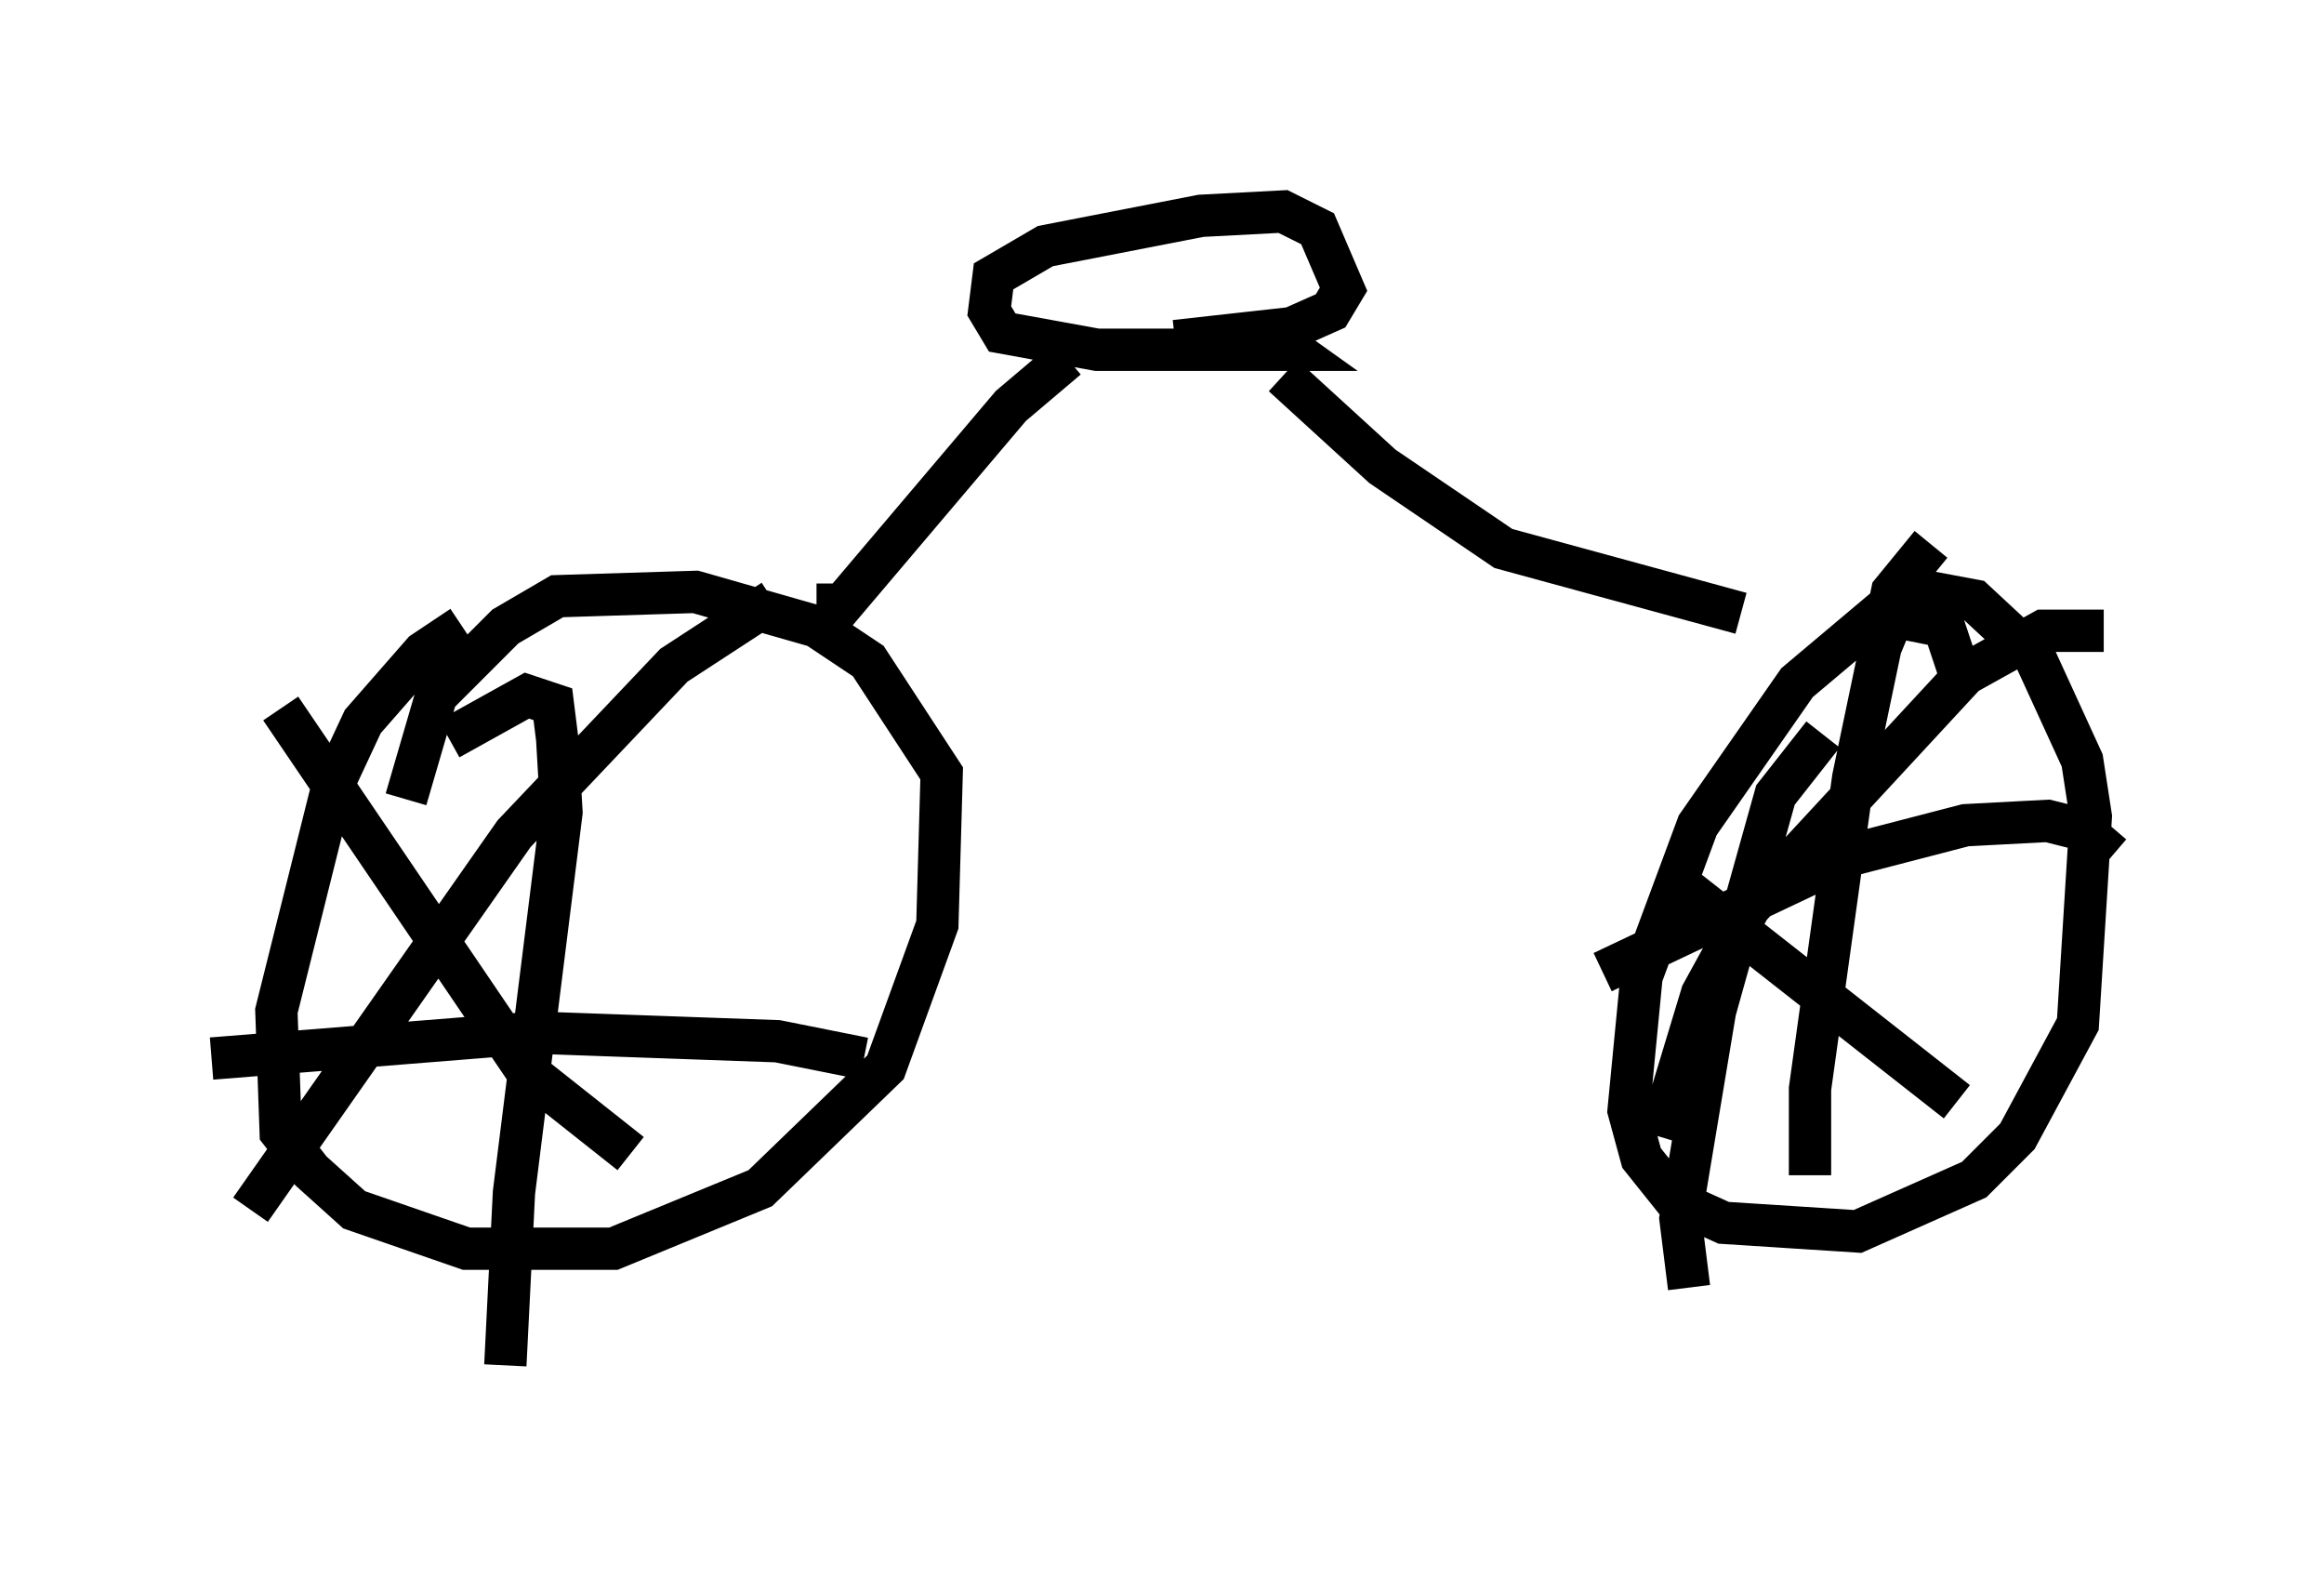 <?xml version="1.0" encoding="utf-8" ?>
<svg baseProfile="full" height="37.257" version="1.1" width="54.917" xmlns="http://www.w3.org/2000/svg" xmlns:ev="http://www.w3.org/2001/xml-events" xmlns:xlink="http://www.w3.org/1999/xlink"><defs /><rect fill="white" height="37.257" width="54.917" x="0" y="0" /><path d="M12.248, 15.515 m-1.327, -0.715 l-0.919, 0.613 -1.429, 1.633 l-0.715, 1.531 -1.327, 5.308 l0.102, 2.858 0.715, 0.919 l1.021, 0.919 2.654, 0.919 l3.471, 0.0 3.471, -1.429 l2.96, -2.858 1.225, -3.369 l0.102, -3.573 -1.735, -2.654 l-1.225, -0.817 -2.858, -0.817 l-3.267, 0.102 -1.225, 0.715 l-1.633, 1.633 -0.715, 2.45 m36.852, -2.552 l-0.51, -1.531 -1.531, -0.306 l-1.94, 1.633 -2.348, 3.369 l-1.327, 3.573 -0.306, 3.165 l0.306, 1.123 0.817, 1.021 l1.123, 0.51 3.165, 0.204 l2.756, -1.225 1.021, -1.021 l1.429, -2.654 0.306, -4.9 l-0.204, -1.327 -1.123, -2.45 l-1.429, -1.327 -1.633, -0.306 l-0.715, 1.735 m-1.225, 1.735 l-1.123, 1.429 -1.429, 5.104 l-0.817, 4.9 0.204, 1.633 m-2.042, -7.452 l5.819, -2.756 2.756, -0.715 l1.94, -0.102 0.817, 0.204 l0.715, 0.613 m-4.288, -7.35 l-0.919, 1.123 -0.919, 4.39 l-1.021, 7.35 0.0, 2.042 m-3.165, -6.942 l6.635, 5.206 m3.471, -11.127 l-1.429, 0.0 -1.838, 1.021 l-5.104, 5.513 -1.123, 2.042 l-1.021, 3.369 m-28.584, -9.392 l1.838, -1.021 0.613, 0.204 l0.102, 0.817 0.102, 1.735 l-1.123, 8.983 -0.204, 4.083 m-6.942, -7.248 l7.656, -0.613 5.717, 0.204 l2.042, 0.408 m-13.781, -8.269 l5.819, 8.575 2.45, 1.94 m3.369, -13.067 l-2.348, 1.531 -3.777, 3.981 l-6.227, 8.881 m23.888, -20.825 l0.715, 0.51 -4.594, 0.0 l-2.246, -0.408 -0.306, -0.51 l0.102, -0.817 1.225, -0.715 l3.675, -0.715 1.94, -0.102 l0.817, 0.408 0.613, 1.429 l-0.306, 0.51 -0.919, 0.408 l-2.756, 0.306 m-8.473, 6.227 l0.613, 0.0 3.981, -4.696 l1.327, -1.123 m15.925, 6.023 l-5.615, -1.531 -2.858, -1.94 l-2.348, -2.144 " fill="none" stroke="black" stroke-width="1" /></svg>